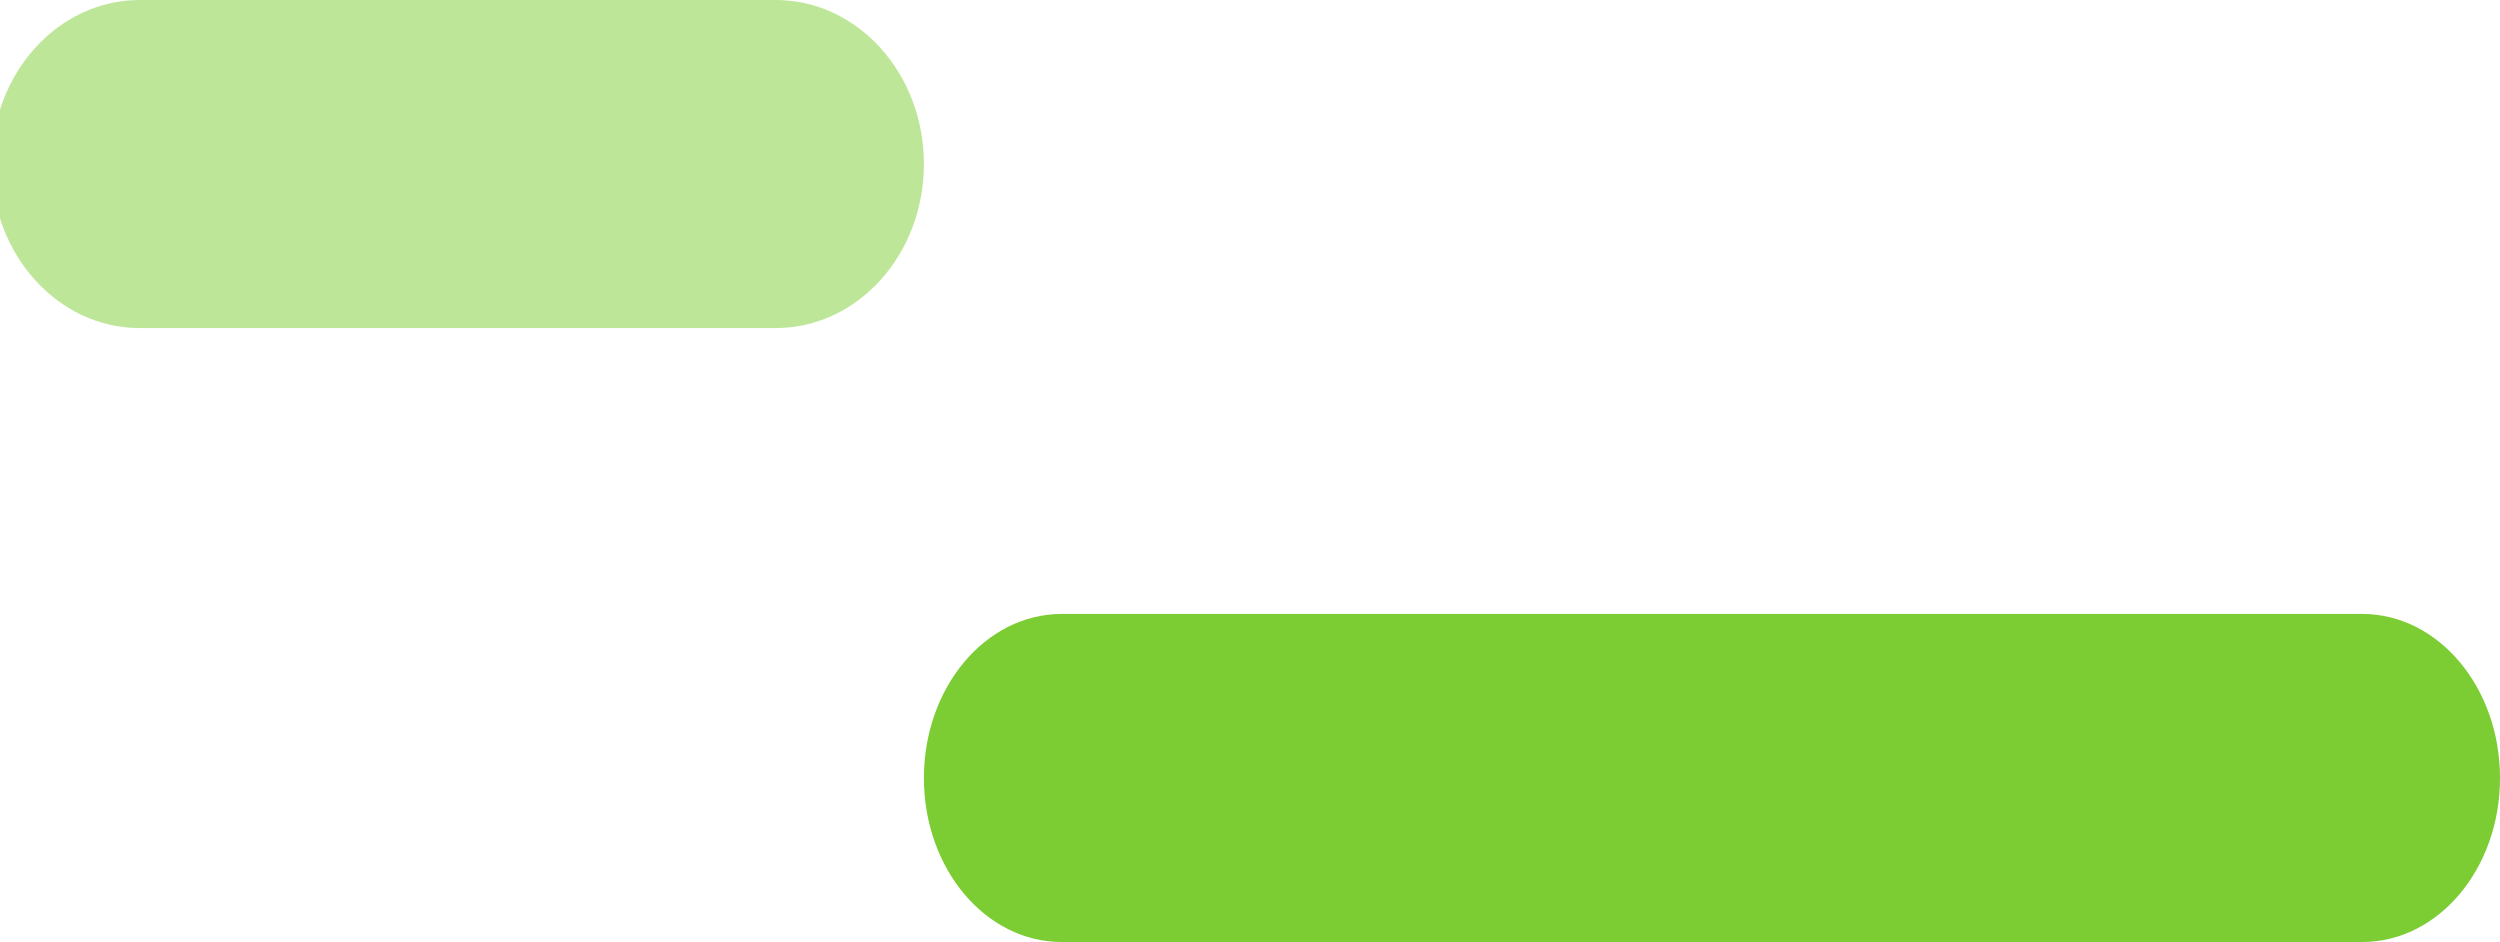 <svg xmlns="http://www.w3.org/2000/svg" viewBox="0 0 138 52" width="138" height="52">
	<style>
		tspan { white-space:pre }
		.shp0 { fill: #bde699 } 
		.shp1 { fill: #7ccc33 } 
	</style>
	<g id="Layer_x0020_1">
		<g id="_3021950066416">
			<path id="Layer" class="shp0" d="M7.72 0L42.81 0C47.34 0 51 4.05 51 9.05L51 9.05C51 14.06 47.34 18.11 42.81 18.11L7.72 18.11C3.2 18.11 -0.46 14.06 -0.46 9.05L-0.46 9.05C-0.46 4.05 3.2 0 7.72 0Z" />
			<path id="Layer" class="shp1" d="M58.61 33.89L130.39 33.89C134.6 33.89 138 37.94 138 42.95L138 42.95C138 47.95 134.6 52 130.39 52L58.61 52C54.4 52 51 47.95 51 42.95L51 42.95C51 37.94 54.4 33.89 58.61 33.89Z" />
		</g>
	</g>
</svg>